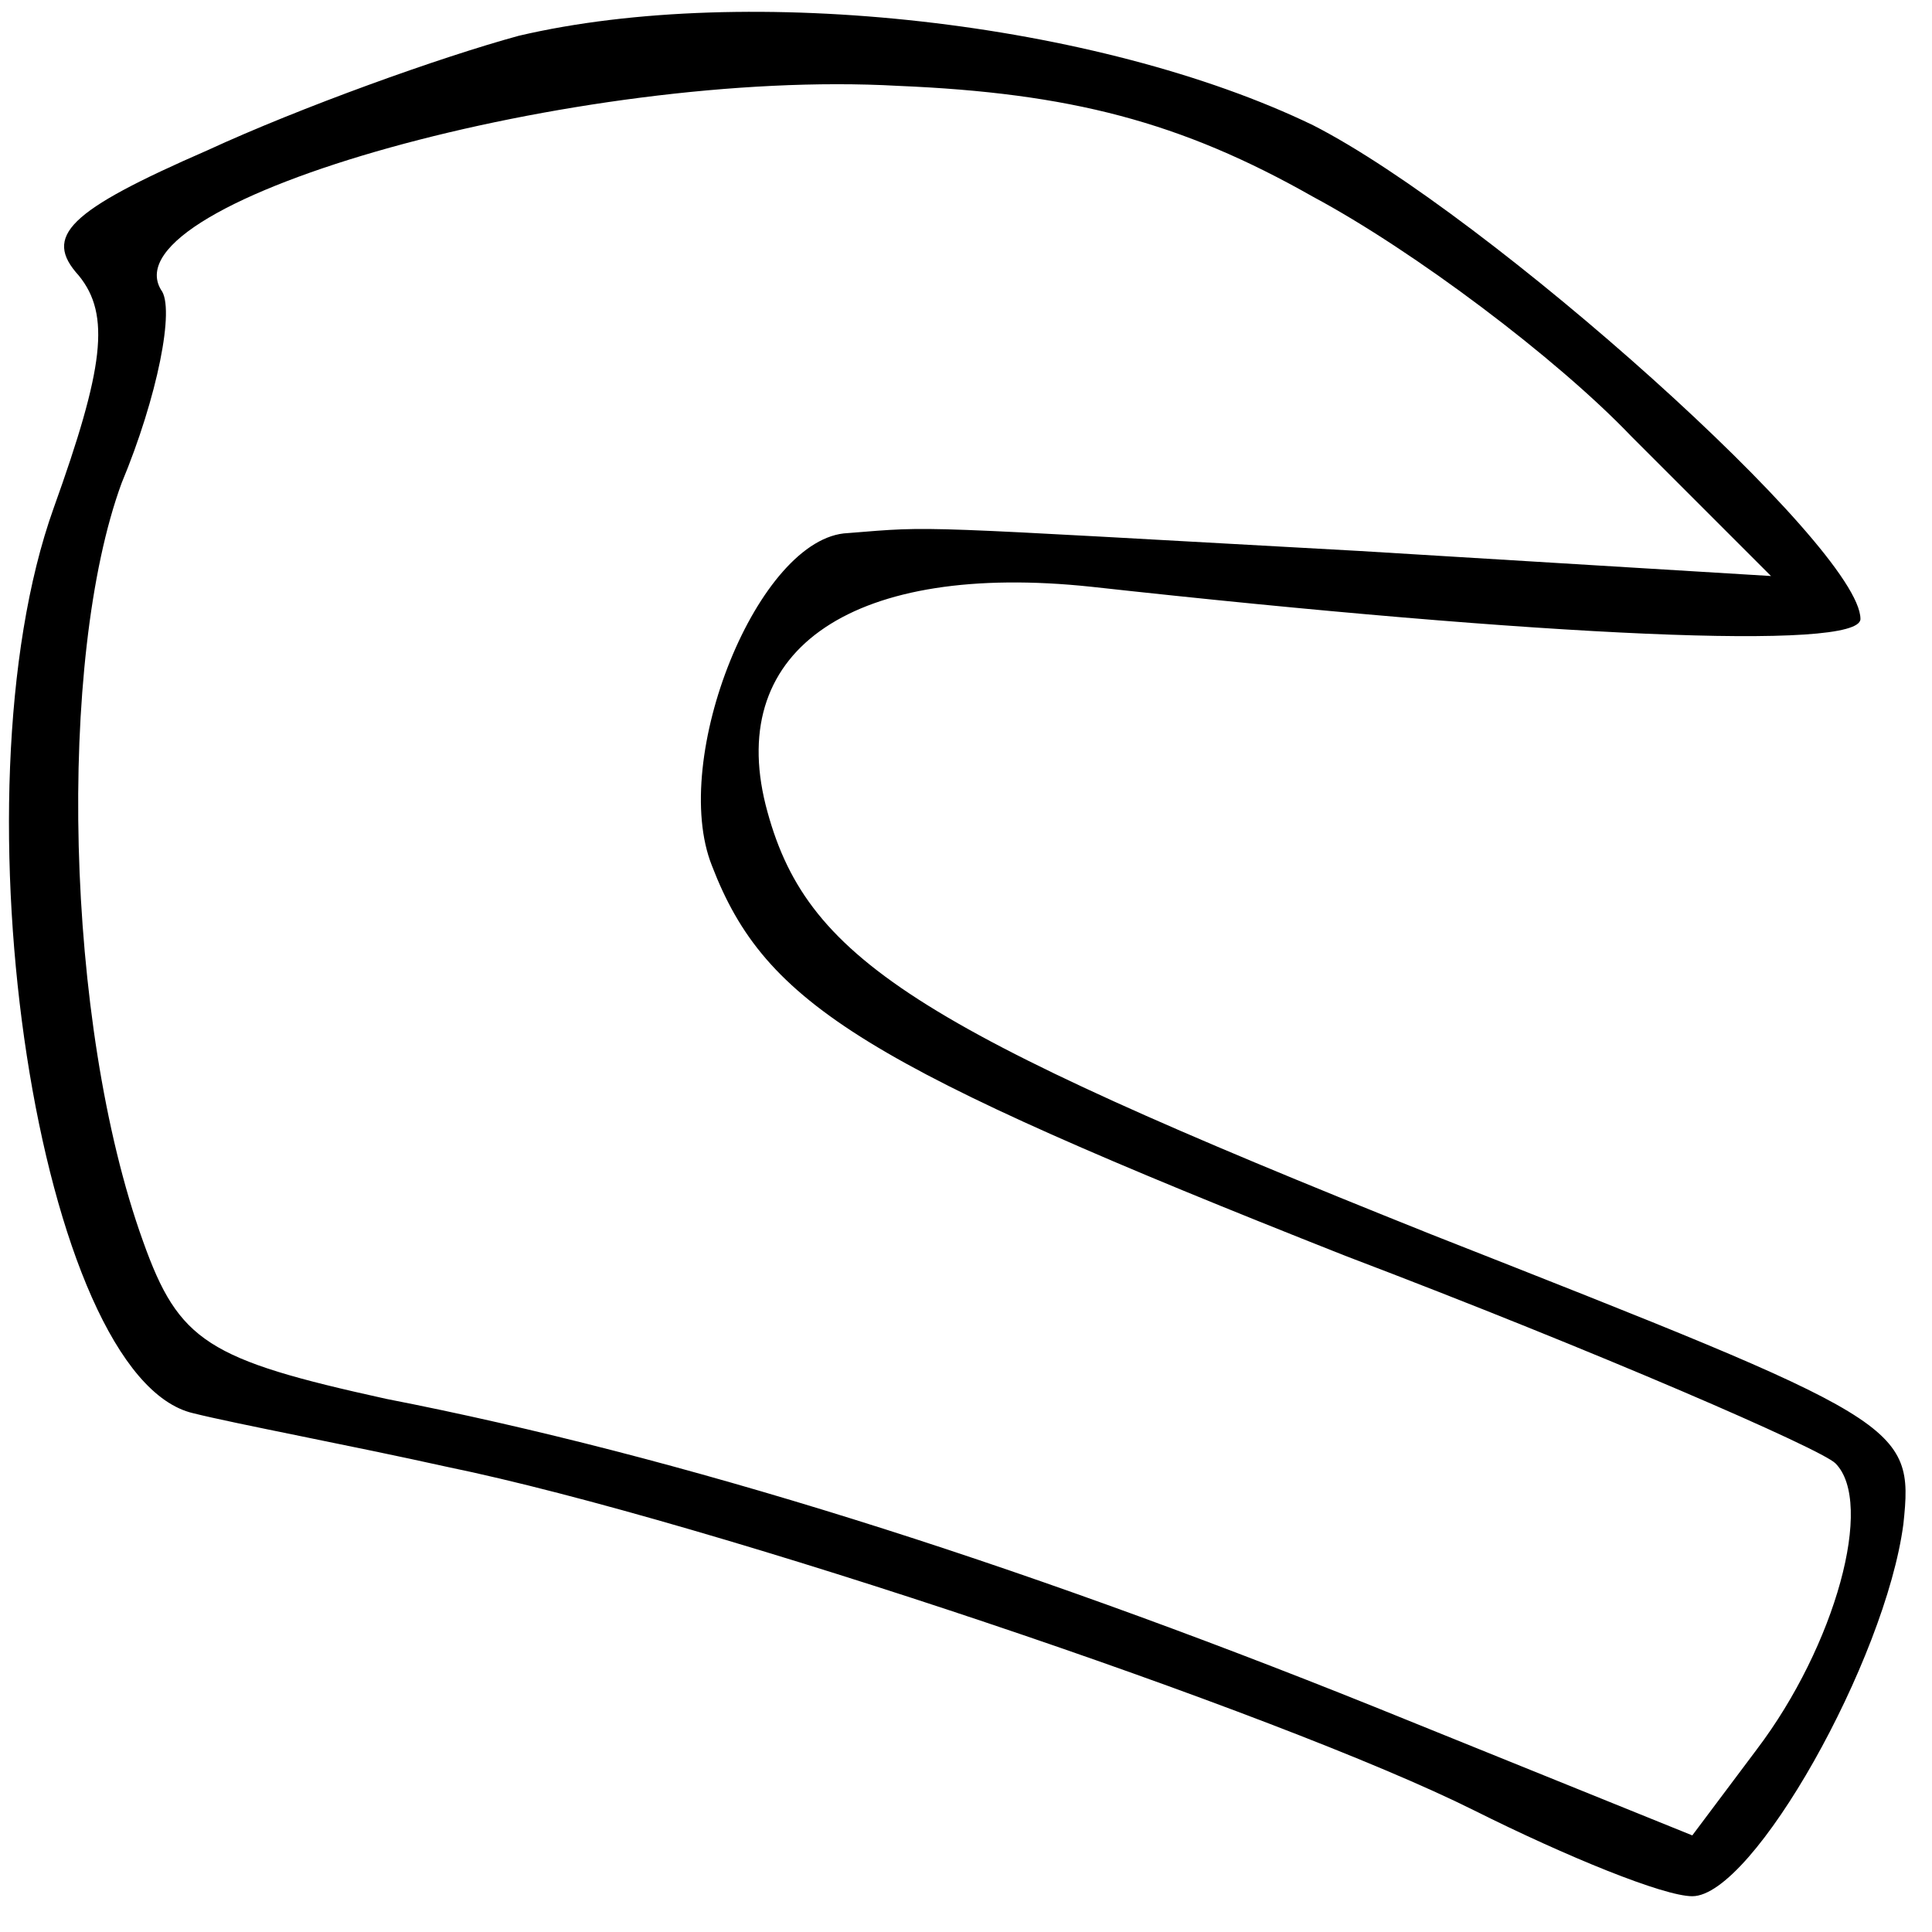 <?xml version="1.0" standalone="no"?>
<!DOCTYPE svg PUBLIC "-//W3C//DTD SVG 20010904//EN"
 "http://www.w3.org/TR/2001/REC-SVG-20010904/DTD/svg10.dtd">
<svg version="1.0" xmlns="http://www.w3.org/2000/svg"
 width="54pt" height="54pt" viewBox="0 0 54 54"
 preserveAspectRatio="xMidYMid meet">
<g transform="translate(0,54) scale(0.1,-0.1)"
fill="#000000" stroke="none">
<path d="M145 530 c-22 -6 -61 -20 -87 -32 -39 -17 -46 -24 -36 -35 9 -11 7
-26 -7 -65 -29 -81 -4 -243 39 -253 12 -3 44 -9 71 -15 73 -15 233 -69 287
-96 26 -13 53 -24 61 -24 17 0 54 66 59 104 3 28 0 29 -132 81 -145 58 -175
77 -186 120 -11 44 25 68 91 61 127 -14 215 -18 215 -9 0 20 -104 113 -153
138 -60 29 -158 40 -222 25z m222 -45 c28 -15 68 -45 89 -67 l39 -39 -115 7
c-127 7 -118 7 -143 5 -25 -1 -50 -63 -38 -93 15 -39 43 -56 177 -109 71 -27
133 -54 137 -58 11 -11 0 -51 -22 -80 l-18 -24 -89 36 c-102 41 -194 70 -276
86 -50 11 -58 16 -68 44 -22 61 -24 163 -6 212 10 24 15 49 11 54 -15 25 117
62 206 57 48 -2 79 -10 116 -31z"/>
</g>
</svg>
